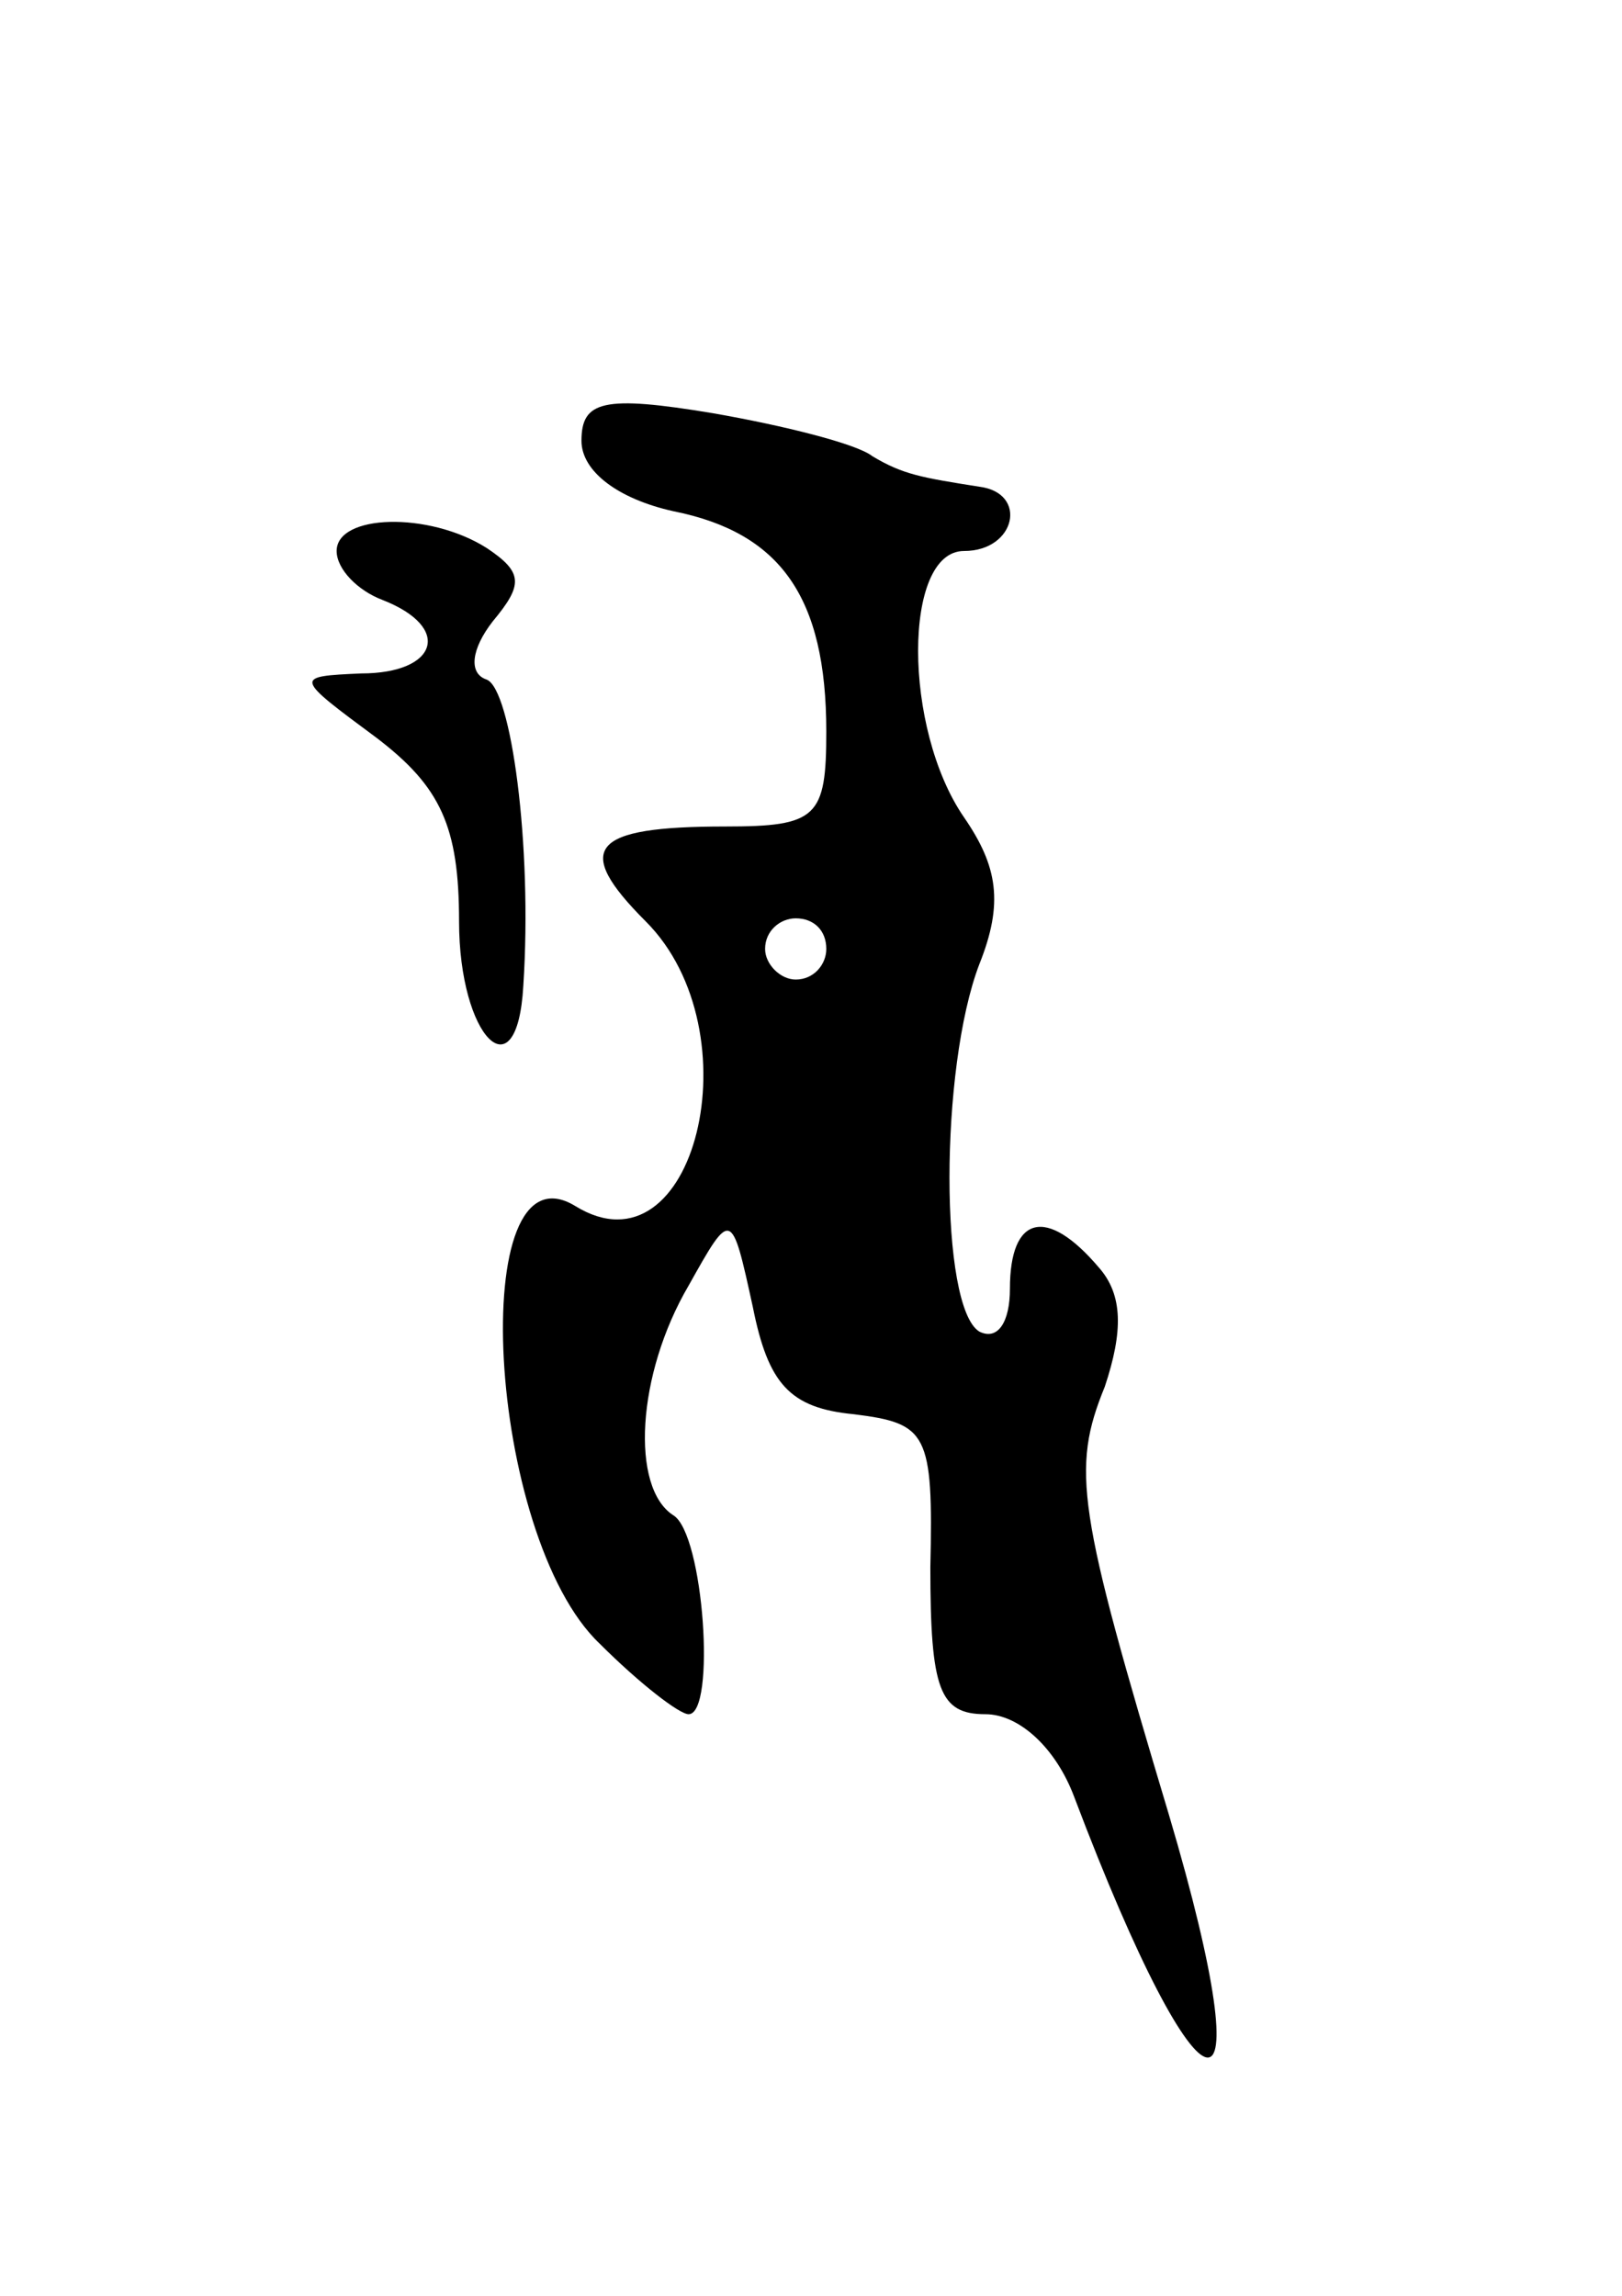 <svg version="1.0" xmlns="http://www.w3.org/2000/svg"
 width="53pt" height="75pt" viewBox="0 0 53 75"
 preserveAspectRatio="xMidYMid meet">
<g transform="translate(0,75) scale(0.1,-0.1)"
fill="#000000" stroke="none">
<path d="M190 606 c0 -10 12 -19 30 -23 35 -7 50 -28 50 -72 0 -28 -3 -31 -33
-31 -44 0 -50 -7 -26 -31 36 -36 16 -117 -23 -93 -36 22 -29 -108 8 -143 13
-13 26 -23 29 -23 9 0 5 59 -5 65 -14 9 -12 46 5 75 14 25 14 25 21 -7 5 -25
12 -33 33 -35 24 -3 26 -6 25 -50 0 -40 3 -48 18 -48 11 0 23 -11 29 -27 42
-111 63 -114 31 -6 -30 100 -32 113 -21 140 6 18 6 30 -2 39 -17 20 -29 17
-29 -7 0 -11 -4 -17 -10 -14 -13 8 -13 86 0 120 8 20 6 32 -5 48 -20 29 -20
87 0 87 17 0 21 19 5 21 -19 3 -25 4 -35 10 -5 4 -29 10 -52 14 -36 6 -43 4
-43 -9z m80 -166 c0 -5 -4 -10 -10 -10 -5 0 -10 5 -10 10 0 6 5 10 10 10 6 0
10 -4 10 -10z"/>
<path d="M110 570 c0 -6 7 -13 15 -16 23 -9 18 -24 -7 -24 -22 -1 -22 -1 5
-21 21 -16 27 -29 27 -60 0 -38 19 -57 21 -21 3 46 -4 97 -12 100 -6 2 -5 10
2 19 10 12 10 16 -2 24 -19 12 -49 11 -49 -1z"/>
</g>
</svg>
